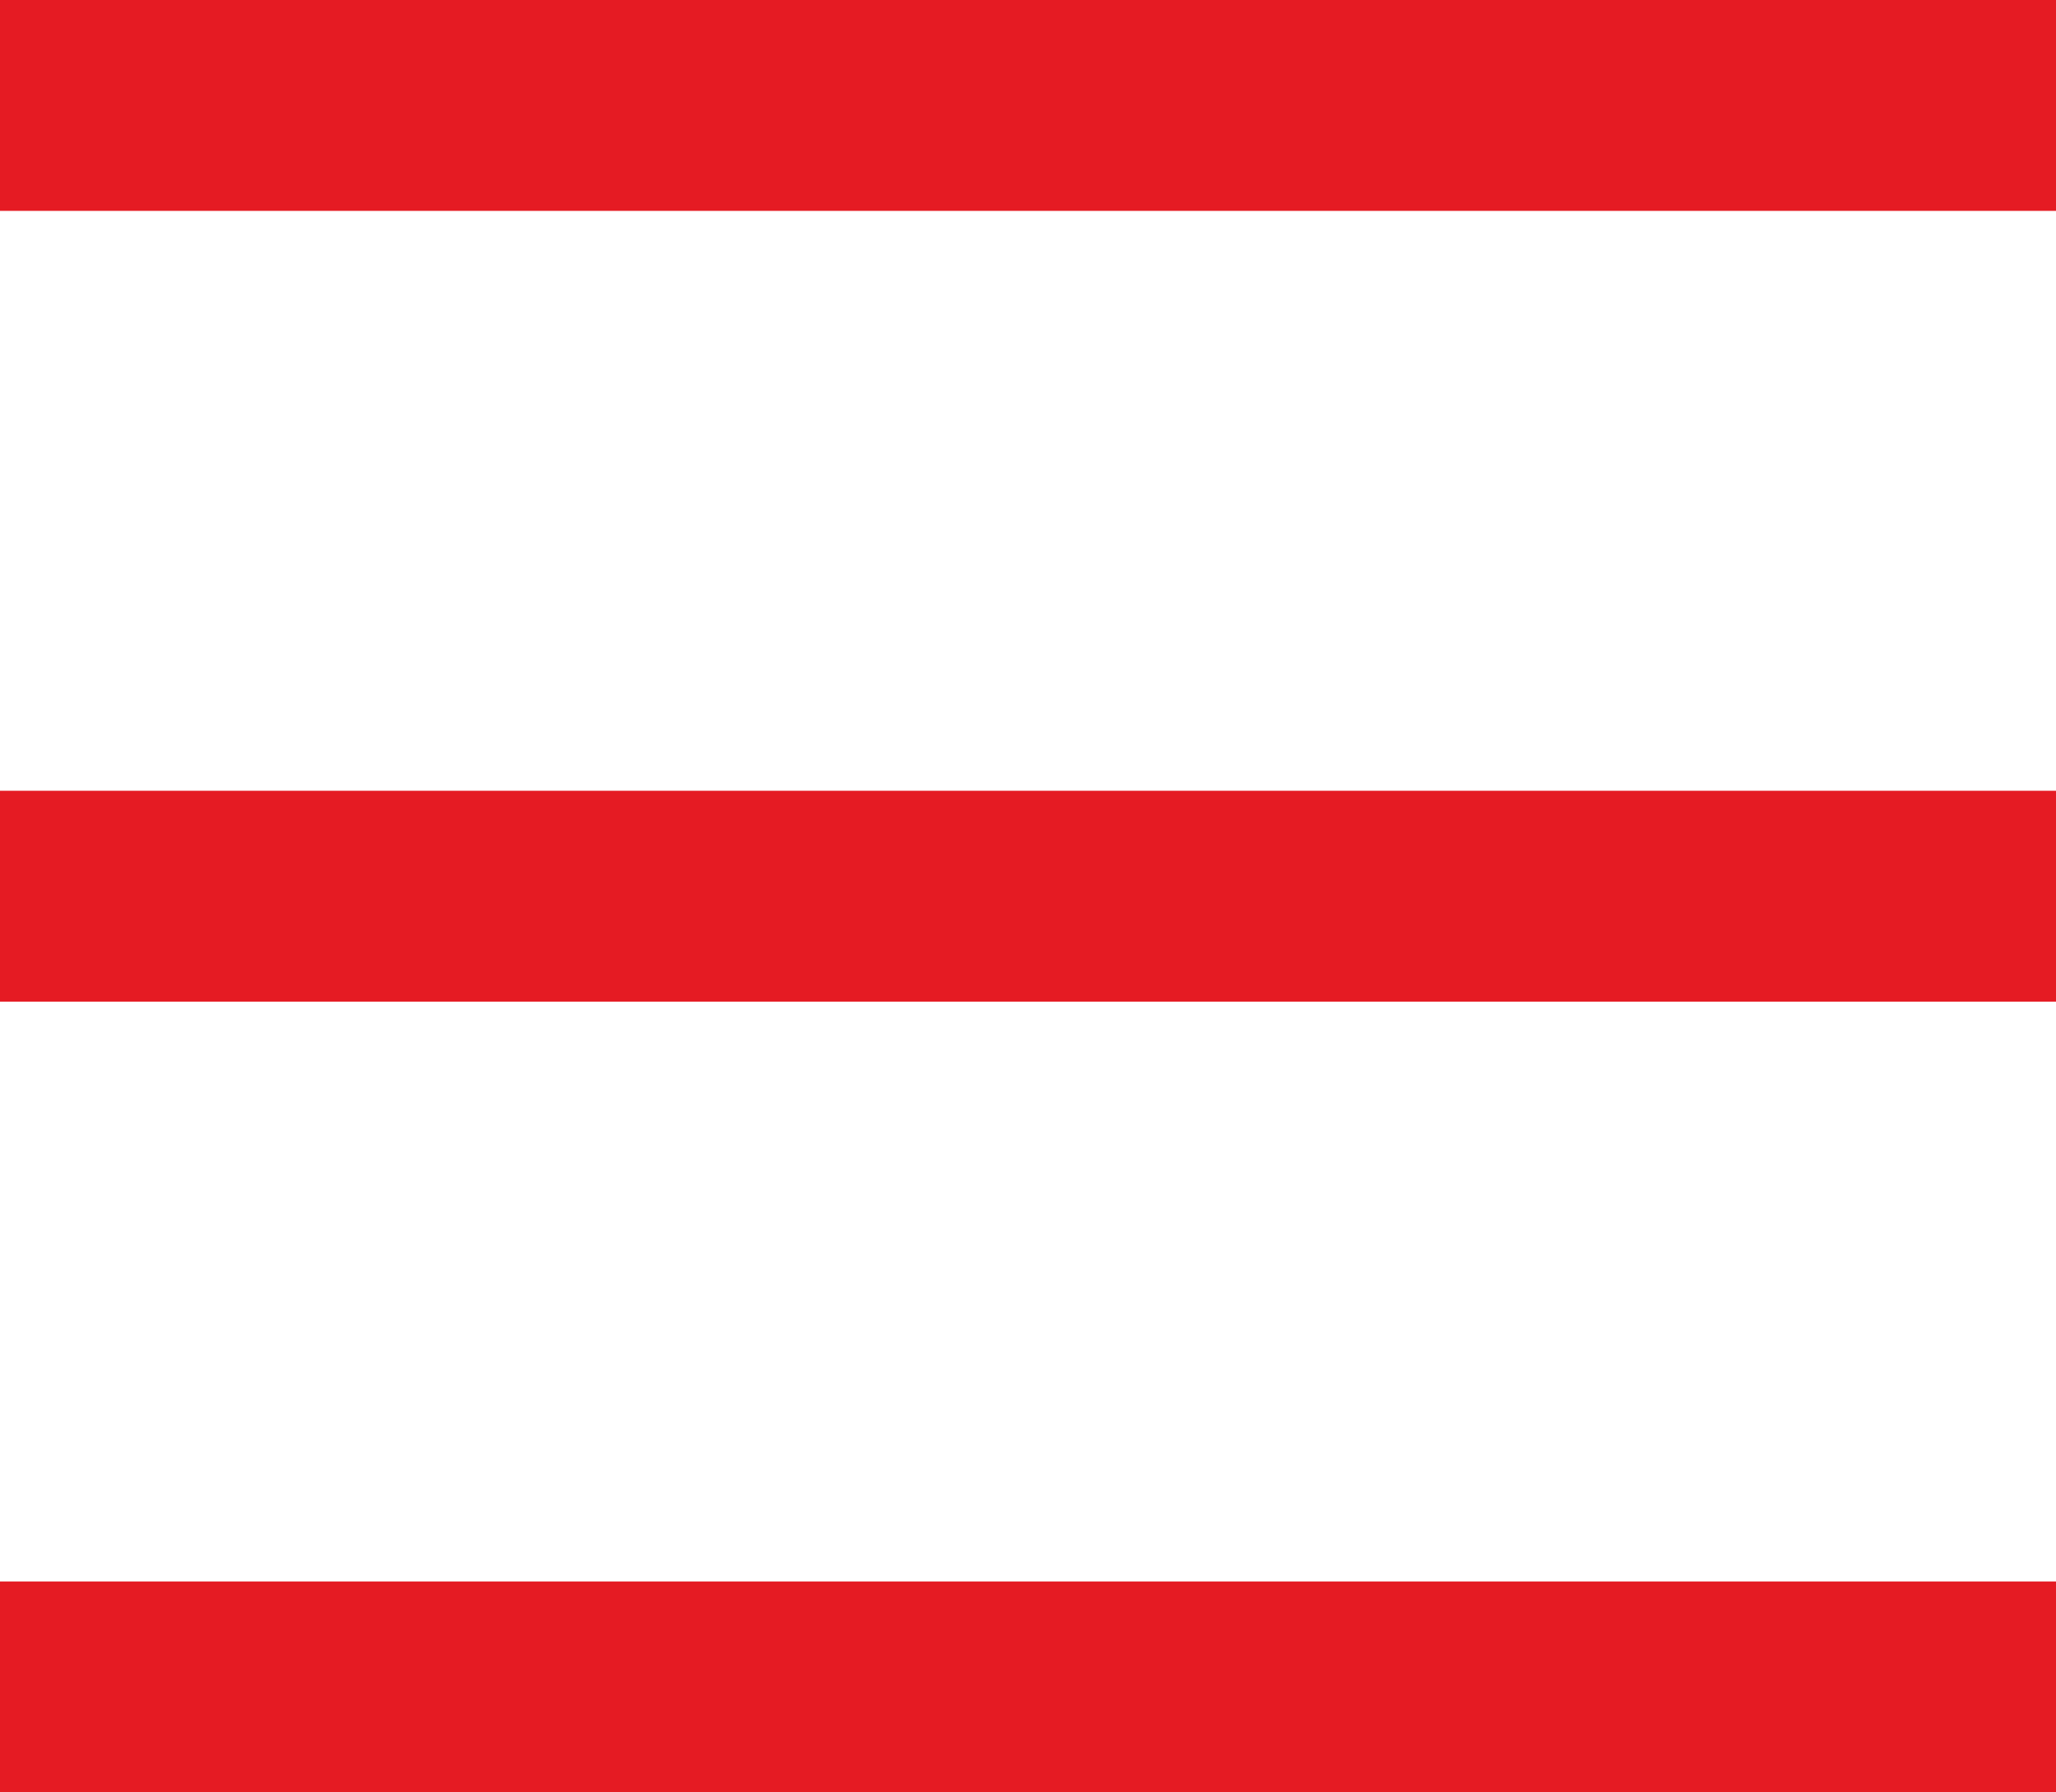 <svg width="39" height="34" viewBox="0 0 39 34" fill="none" xmlns="http://www.w3.org/2000/svg">
<path d="M0 2H39" stroke="#E51B23" stroke-width="4"/>
<path d="M0 17H39" stroke="#E51B23" stroke-width="4"/>
<path d="M0 32H39" stroke="#E51B23" stroke-width="4"/>
</svg>
